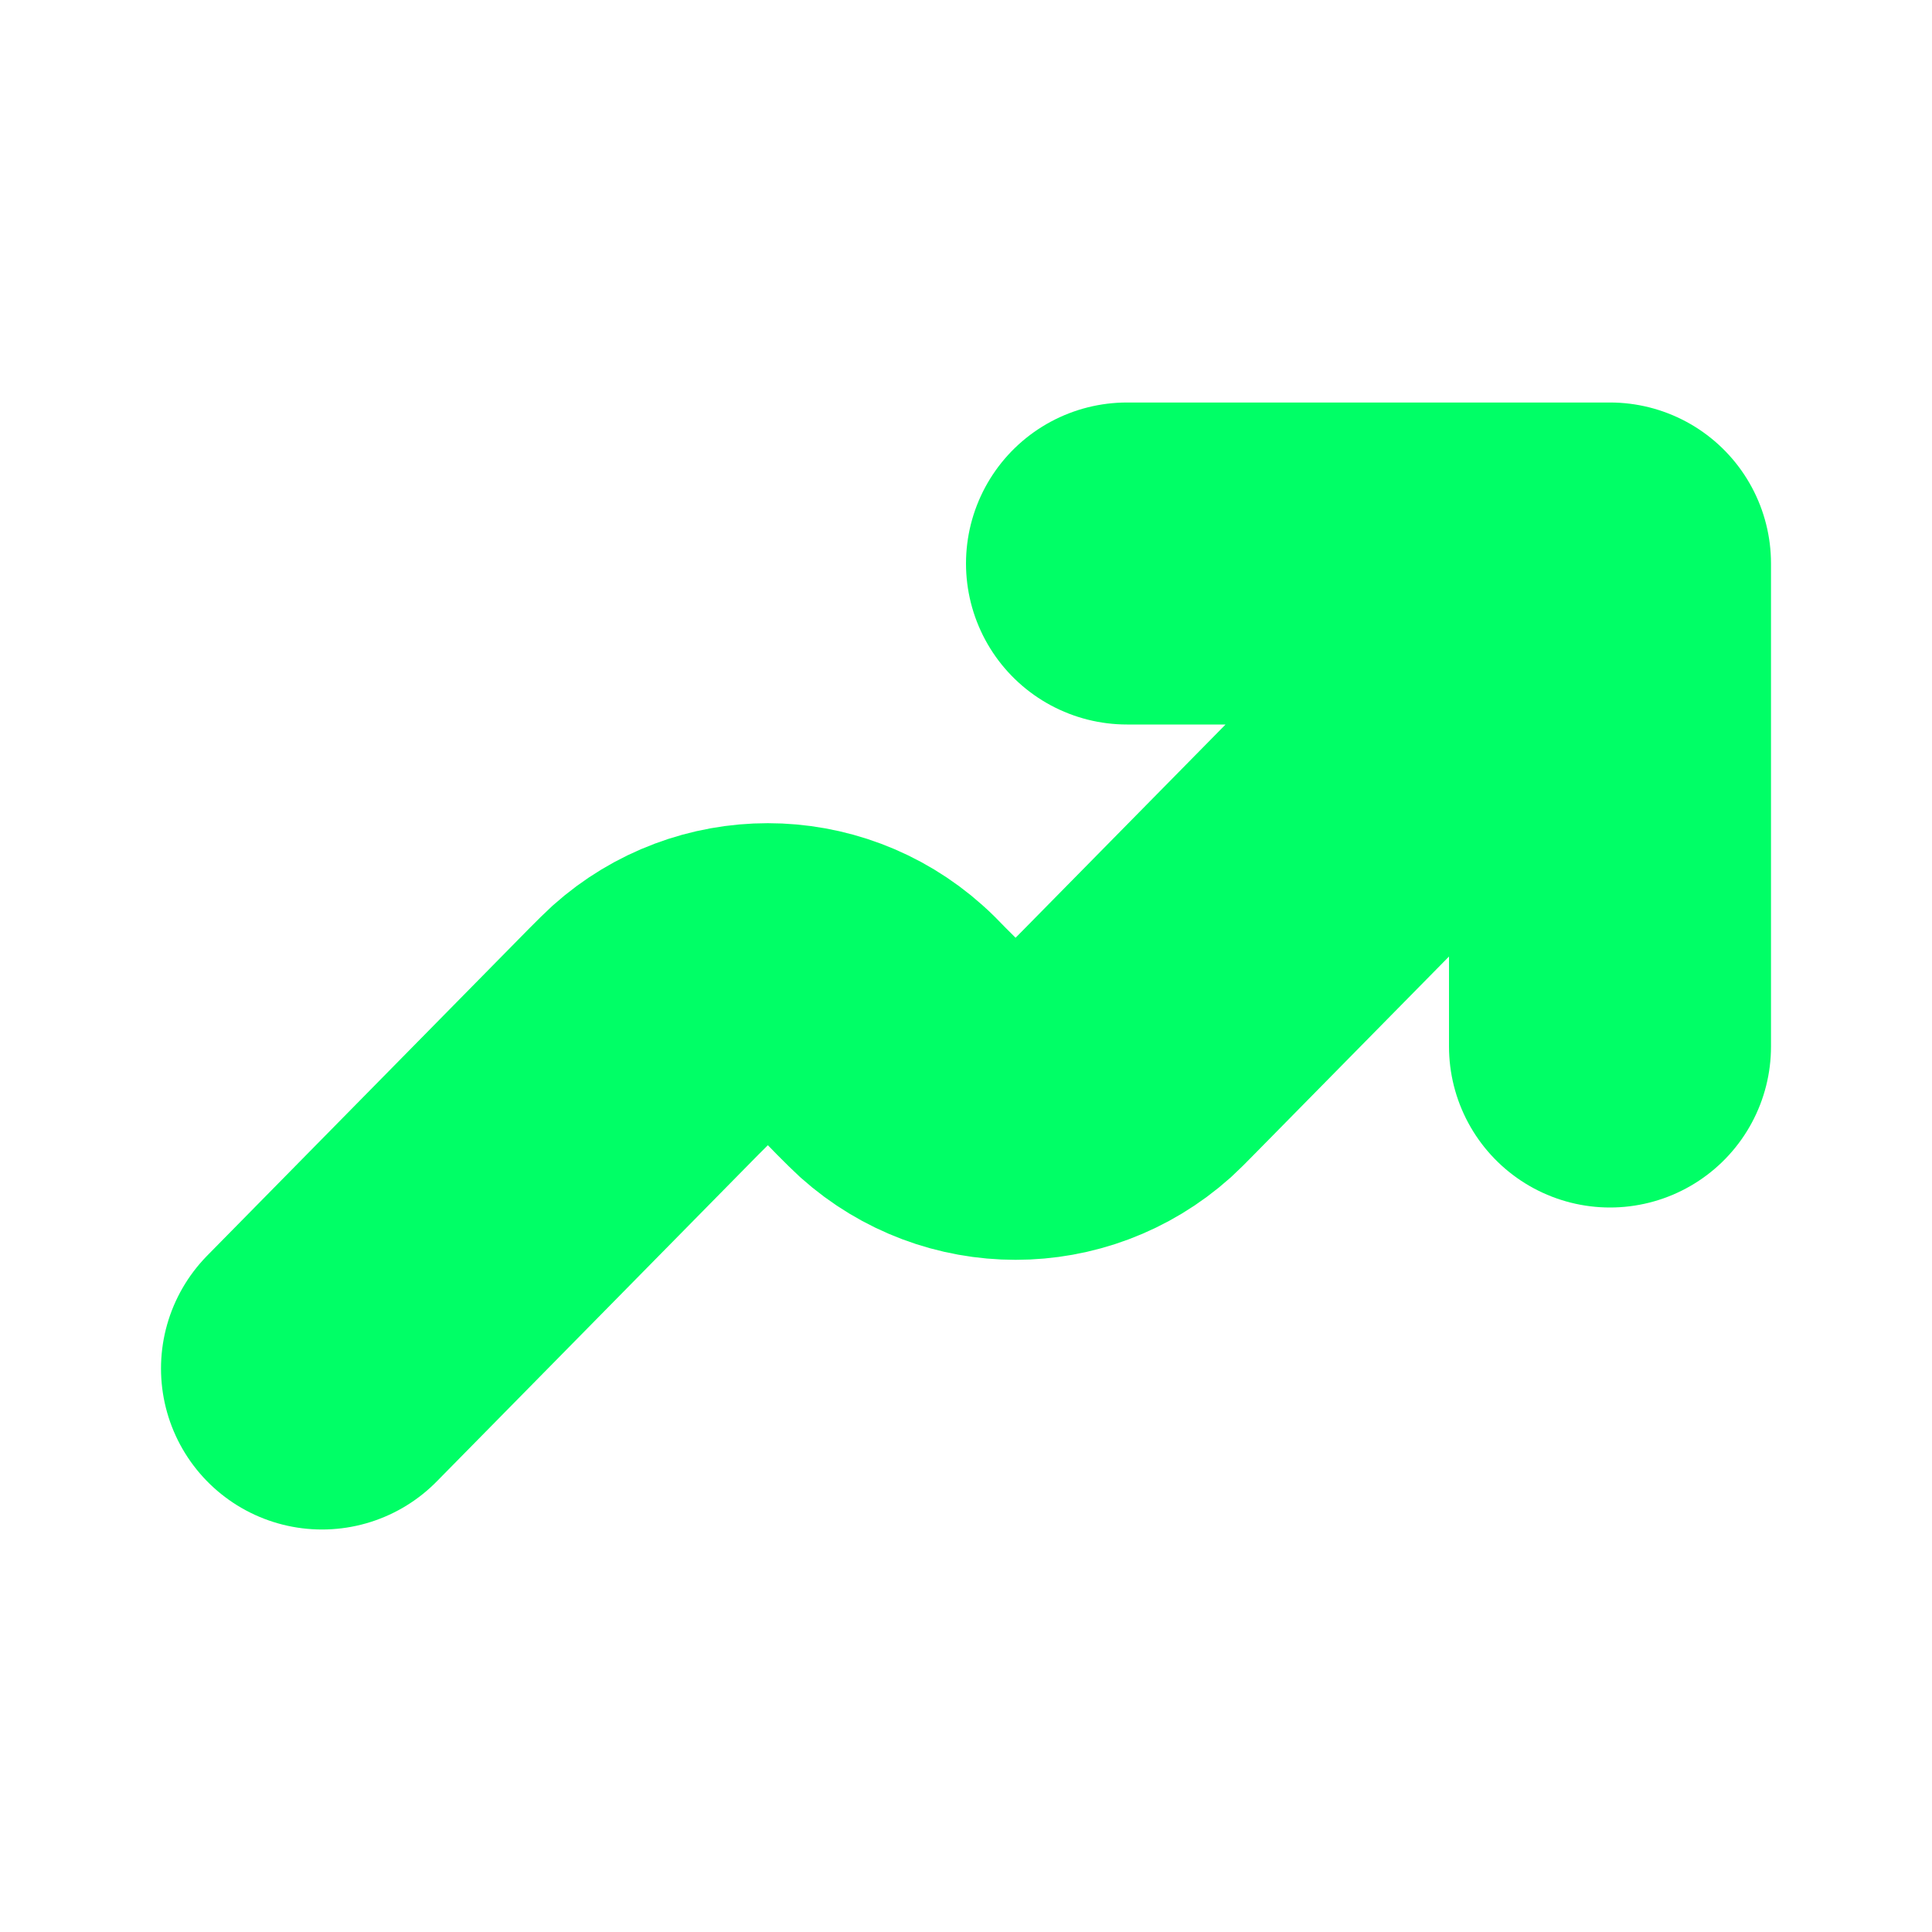 <svg width="12" height="12" viewBox="0 0 12 12" fill="none" xmlns="http://www.w3.org/2000/svg">
<path d="M10 3.5L7.077 6.469C7.025 6.522 6.998 6.549 6.975 6.57C6.595 6.91 6.021 6.91 5.641 6.57C5.618 6.549 5.591 6.522 5.538 6.469C5.486 6.415 5.46 6.389 5.436 6.368C5.056 6.028 4.482 6.028 4.102 6.368C4.079 6.389 4.053 6.415 4 6.468L2 8.5M10 3.5L10 6.5M10 3.5H7" stroke="#00FF66" stroke-width="2" stroke-linecap="round" stroke-linejoin="round"/>
</svg>
